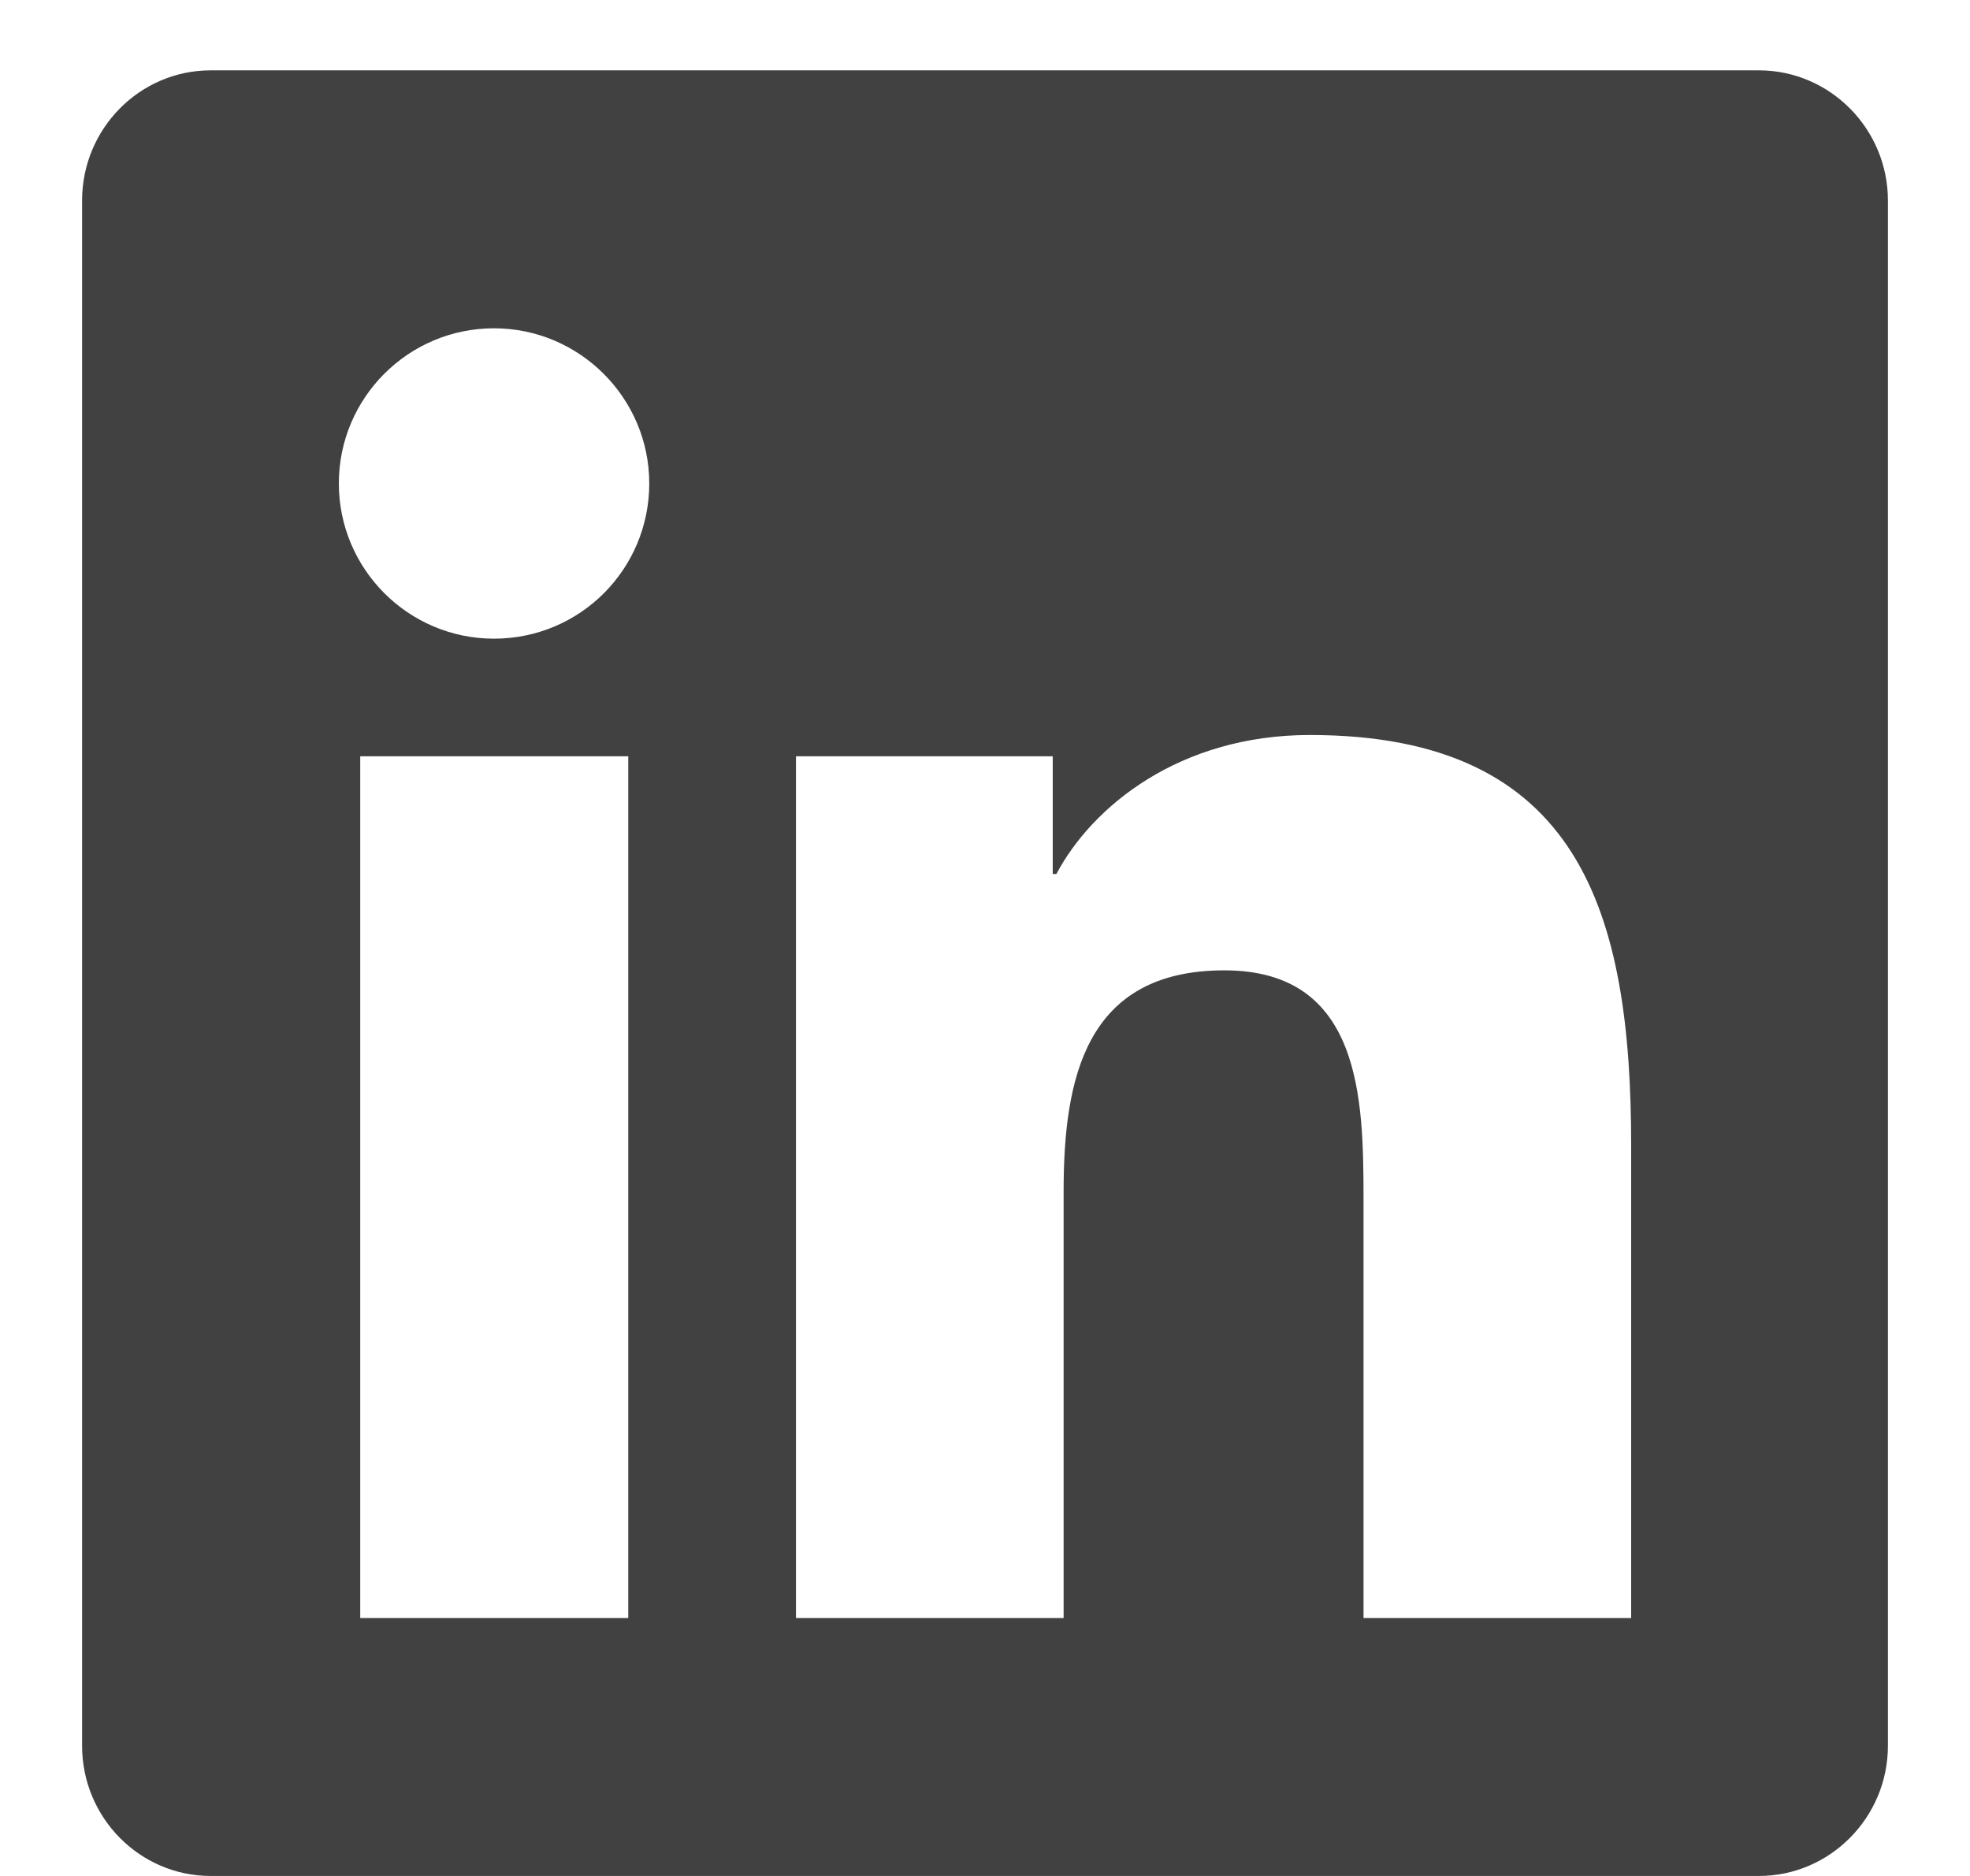<svg width="21" height="20" viewBox="0 0 21 20" fill="none" xmlns="http://www.w3.org/2000/svg">
<path d="M18.75 0.75H2.246C1.489 0.75 0.875 1.373 0.875 2.138V18.612C0.875 19.377 1.489 20 2.246 20H18.75C19.506 20 20.125 19.377 20.125 18.612V2.138C20.125 1.373 19.506 0.75 18.75 0.75ZM6.693 17.25H3.84V8.063H6.697V17.25H6.693ZM5.266 6.809C4.351 6.809 3.612 6.065 3.612 5.154C3.612 4.243 4.351 3.5 5.266 3.5C6.177 3.5 6.921 4.243 6.921 5.154C6.921 6.07 6.182 6.809 5.266 6.809ZM17.388 17.25H14.535V12.781C14.535 11.716 14.513 10.345 13.052 10.345C11.566 10.345 11.338 11.505 11.338 12.704V17.25H8.485V8.063H11.222V9.318H11.261C11.643 8.596 12.575 7.836 13.963 7.836C16.851 7.836 17.388 9.739 17.388 12.214V17.25Z" fill="#414141"/>
</svg>
